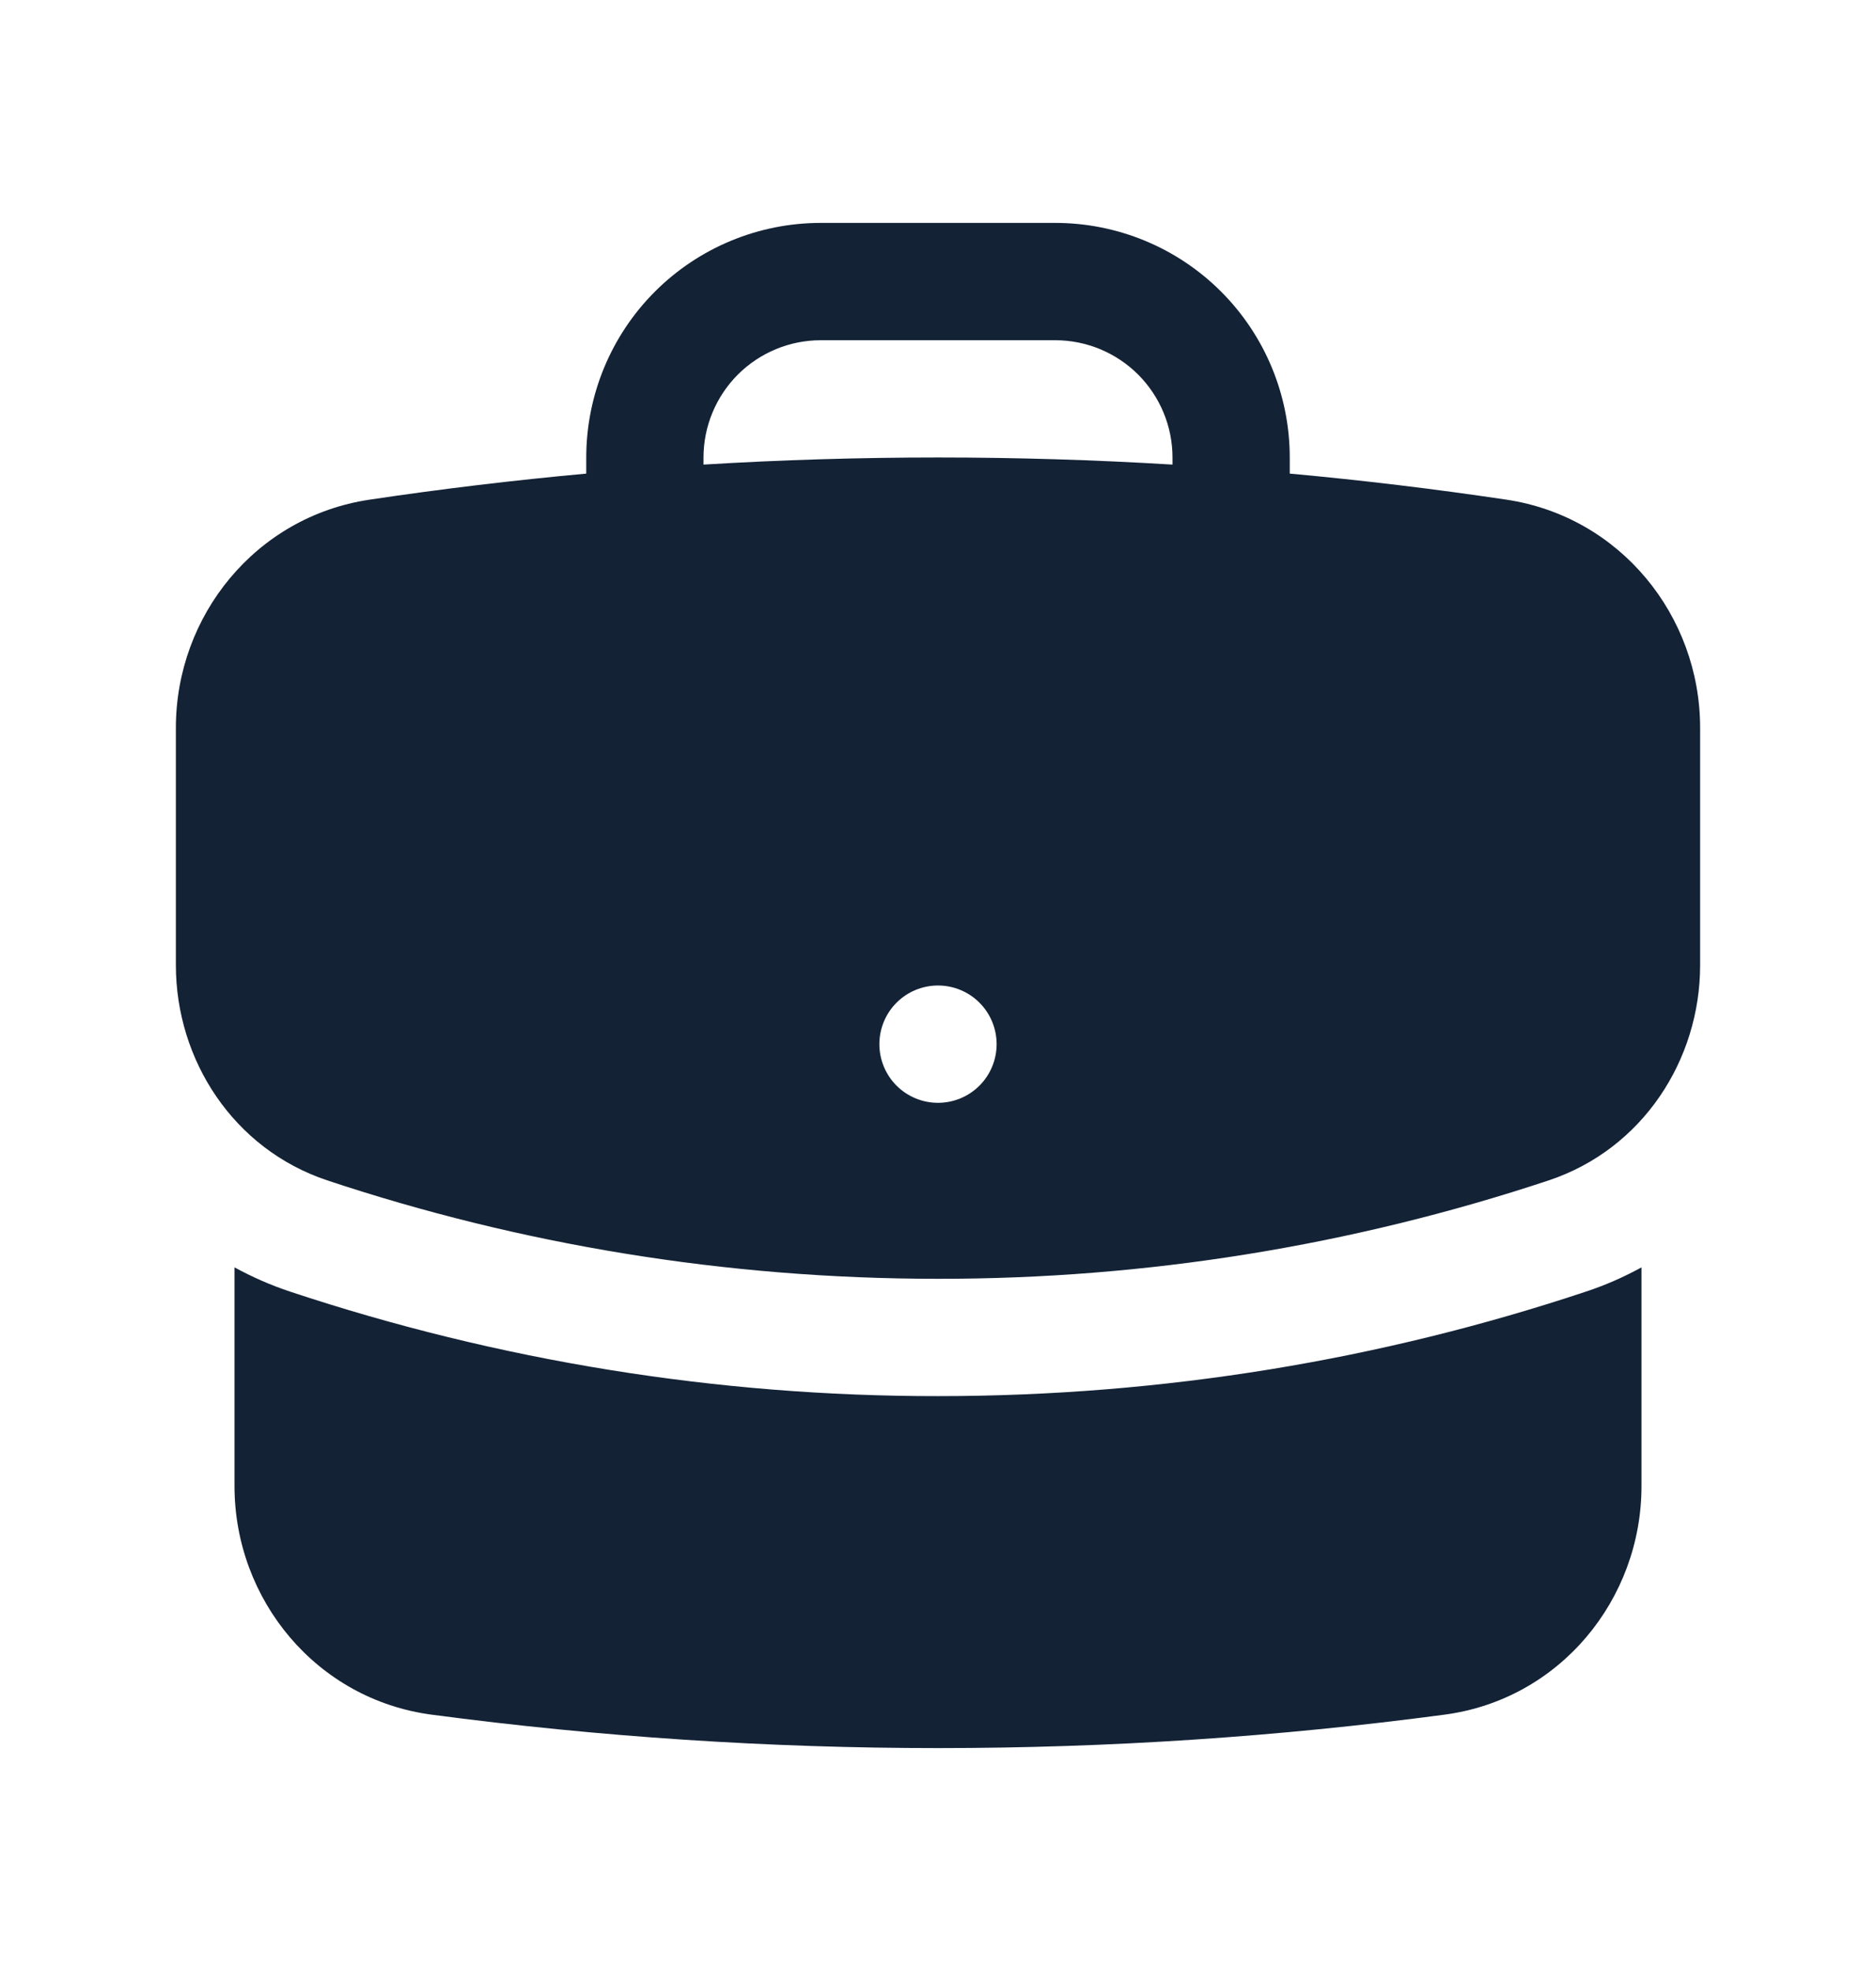 <svg width="20" height="21" viewBox="0 0 20 21" fill="none" xmlns="http://www.w3.org/2000/svg">
<path fill-rule="evenodd" clip-rule="evenodd" d="M6.25 4.875C6.25 4.212 6.513 3.576 6.982 3.107C7.451 2.638 8.087 2.375 8.75 2.375H11.25C11.913 2.375 12.549 2.638 13.018 3.107C13.487 3.576 13.75 4.212 13.75 4.875V5.046C14.527 5.117 15.297 5.21 16.062 5.324C17.273 5.506 18.125 6.56 18.125 7.755V10.283C18.125 11.292 17.513 12.242 16.512 12.576C14.412 13.273 12.213 13.627 10 13.625C7.725 13.625 5.536 13.257 3.488 12.576C2.487 12.242 1.875 11.292 1.875 10.283V7.755C1.875 6.56 2.727 5.505 3.938 5.324C4.706 5.209 5.477 5.117 6.25 5.046V4.875ZM12.5 4.875V4.95C10.835 4.849 9.165 4.849 7.5 4.95V4.875C7.5 4.543 7.632 4.226 7.866 3.991C8.101 3.757 8.418 3.625 8.75 3.625H11.25C11.582 3.625 11.899 3.757 12.134 3.991C12.368 4.226 12.5 4.543 12.5 4.875ZM10 11.75C10.166 11.75 10.325 11.684 10.442 11.567C10.559 11.45 10.625 11.291 10.625 11.125C10.625 10.959 10.559 10.8 10.442 10.683C10.325 10.566 10.166 10.5 10 10.5C9.834 10.5 9.675 10.566 9.558 10.683C9.441 10.8 9.375 10.959 9.375 11.125C9.375 11.291 9.441 11.45 9.558 11.567C9.675 11.684 9.834 11.75 10 11.75Z" fill="#132235"/>
<path d="M2.5 15.833V13.503C2.69 13.607 2.889 13.694 3.094 13.762C5.321 14.501 7.653 14.877 10 14.875C12.41 14.875 14.733 14.485 16.906 13.762C17.116 13.693 17.314 13.605 17.5 13.503V15.833C17.5 17.043 16.628 18.107 15.398 18.269C13.631 18.504 11.829 18.625 10 18.625C8.195 18.625 6.392 18.506 4.603 18.269C3.373 18.107 2.5 17.043 2.5 15.833Z" fill="#132235"/>
</svg>
